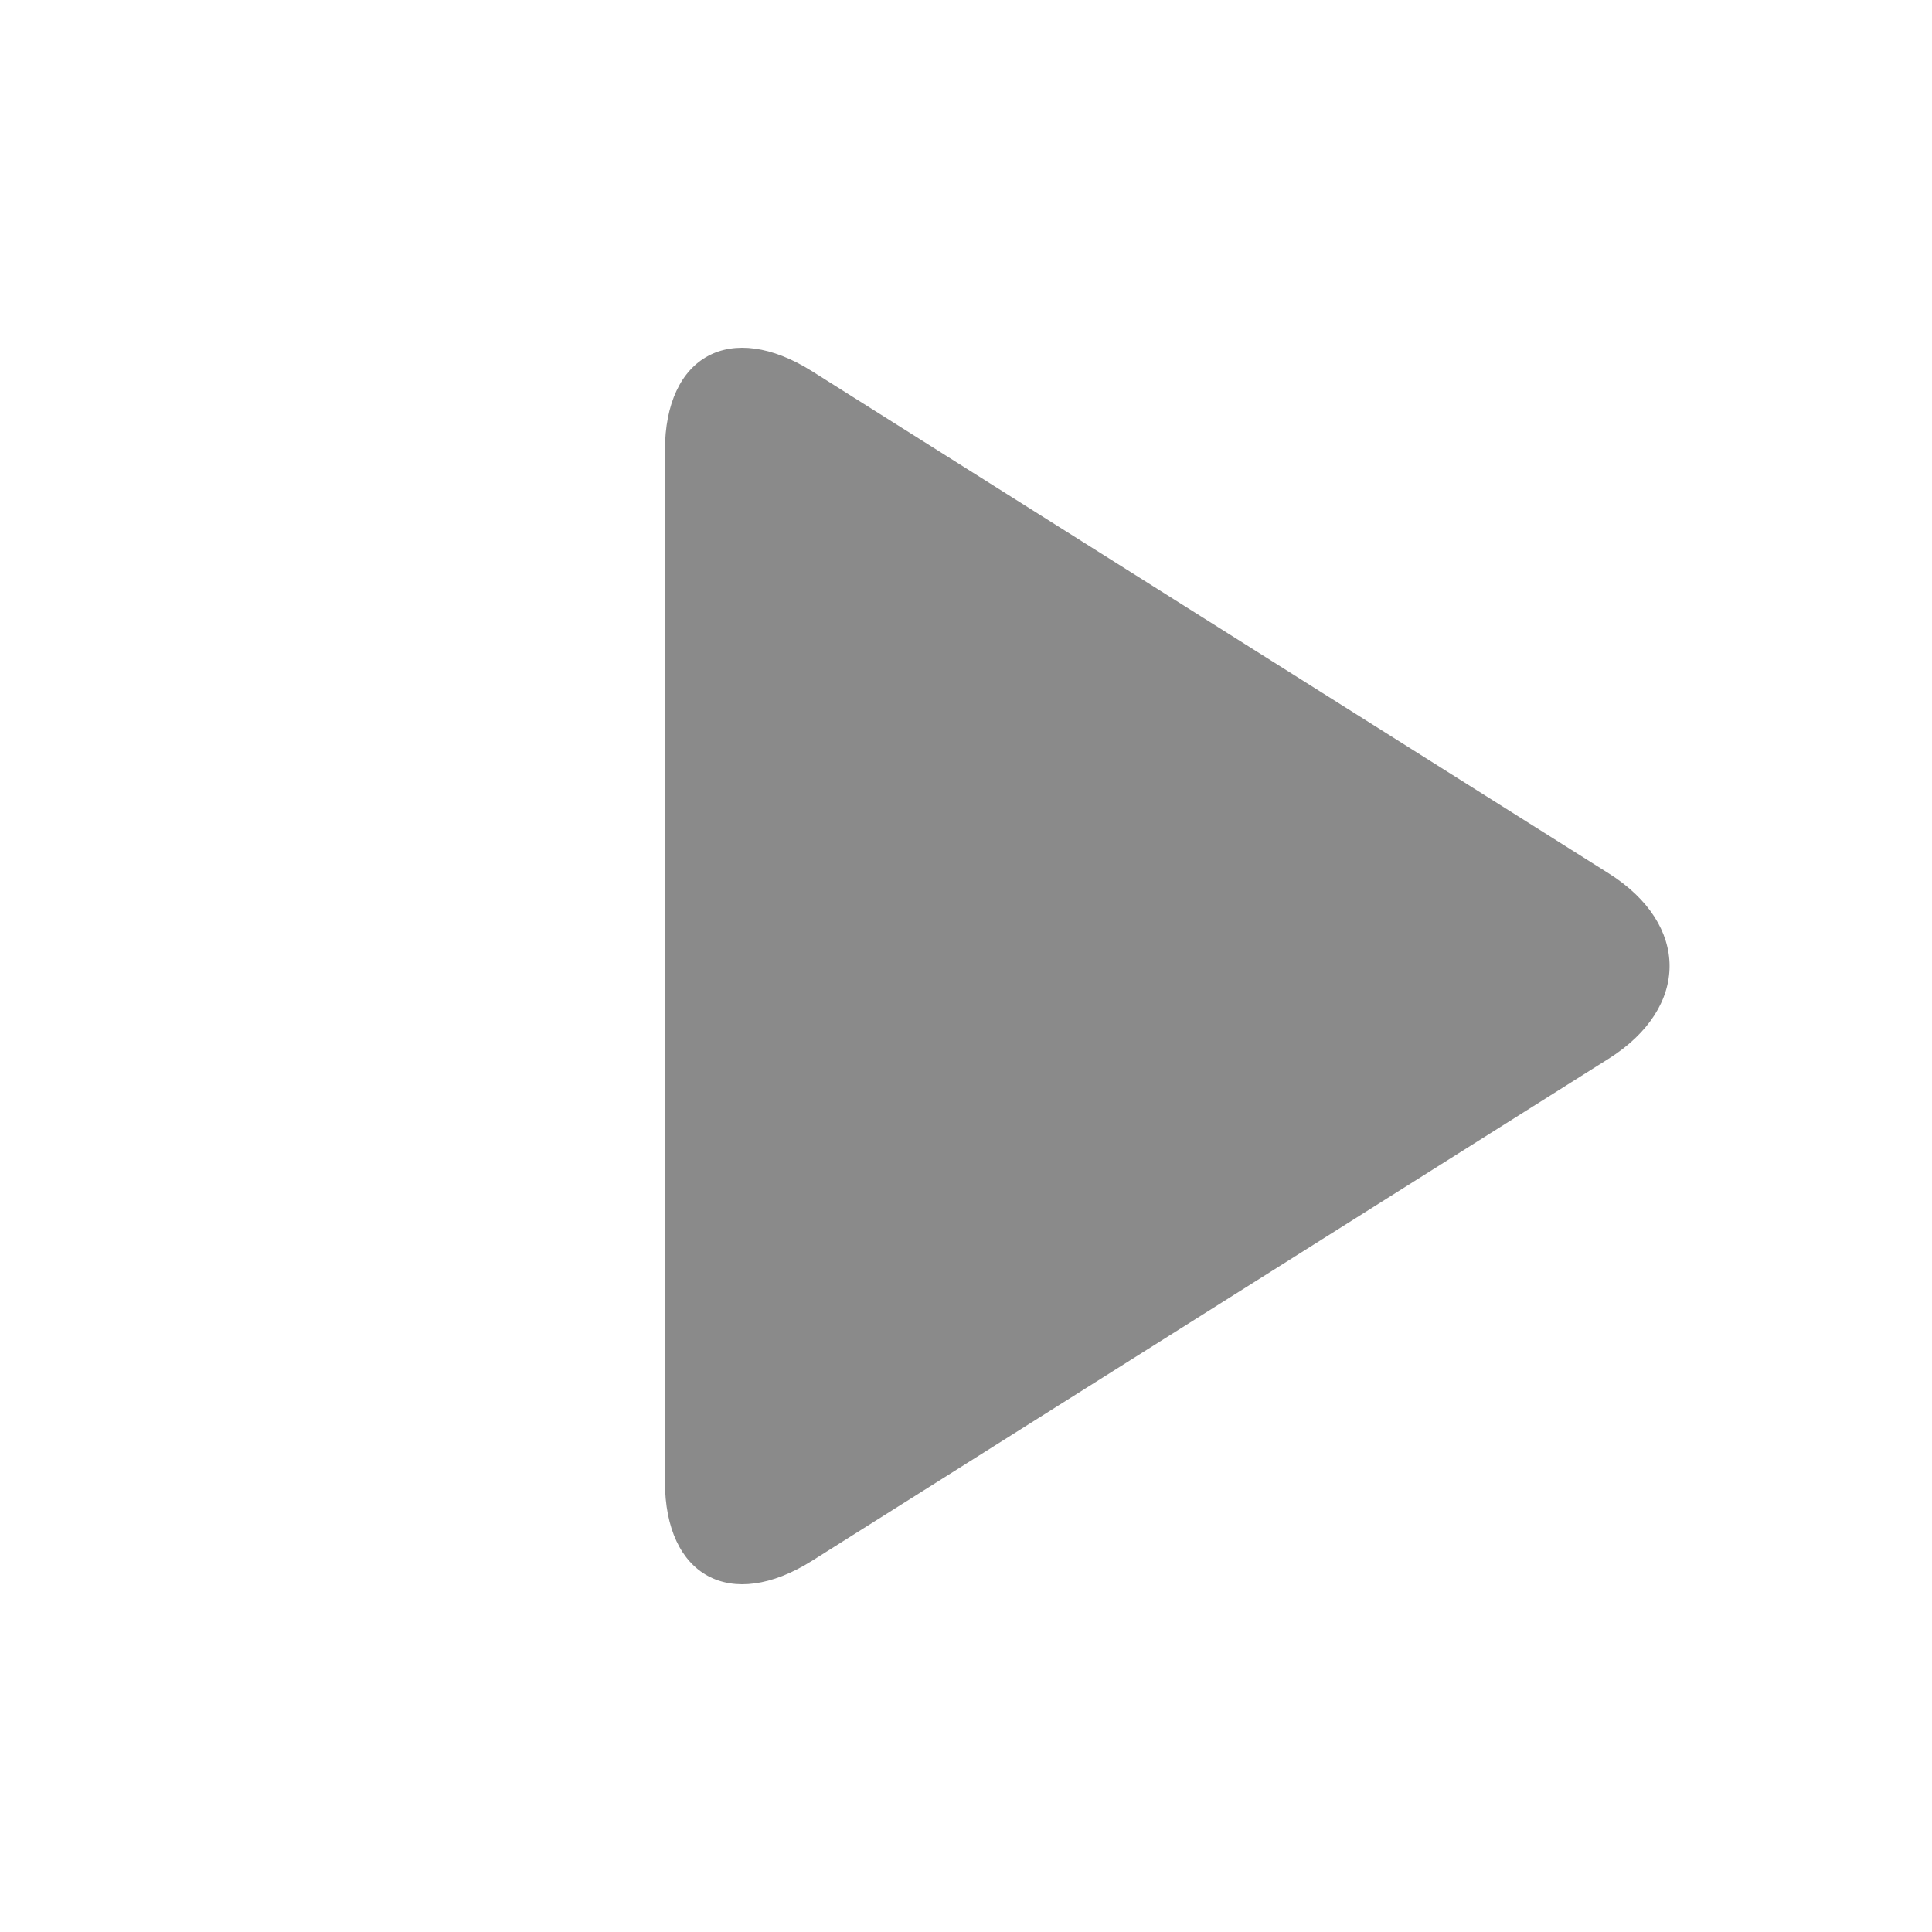 <?xml version="1.0" standalone="no"?><!DOCTYPE svg PUBLIC "-//W3C//DTD SVG 1.1//EN" "http://www.w3.org/Graphics/SVG/1.1/DTD/svg11.dtd"><svg t="1573204093433" class="icon" viewBox="0 0 1024 1024" version="1.1" xmlns="http://www.w3.org/2000/svg" p-id="1097" width="32" height="32" xmlns:xlink="http://www.w3.org/1999/xlink"><defs><style type="text/css"></style></defs><path d="M352.427 785.203V238.797c0-50.442 34.918-69.181 77.967-42.045l422.195 266.117c43.11 27.156 43.069 71.127 0 98.284L430.394 827.249C387.284 854.426 352.427 835.564 352.427 785.203z" p-id="1098" fill="#8a8a8a"></path></svg>